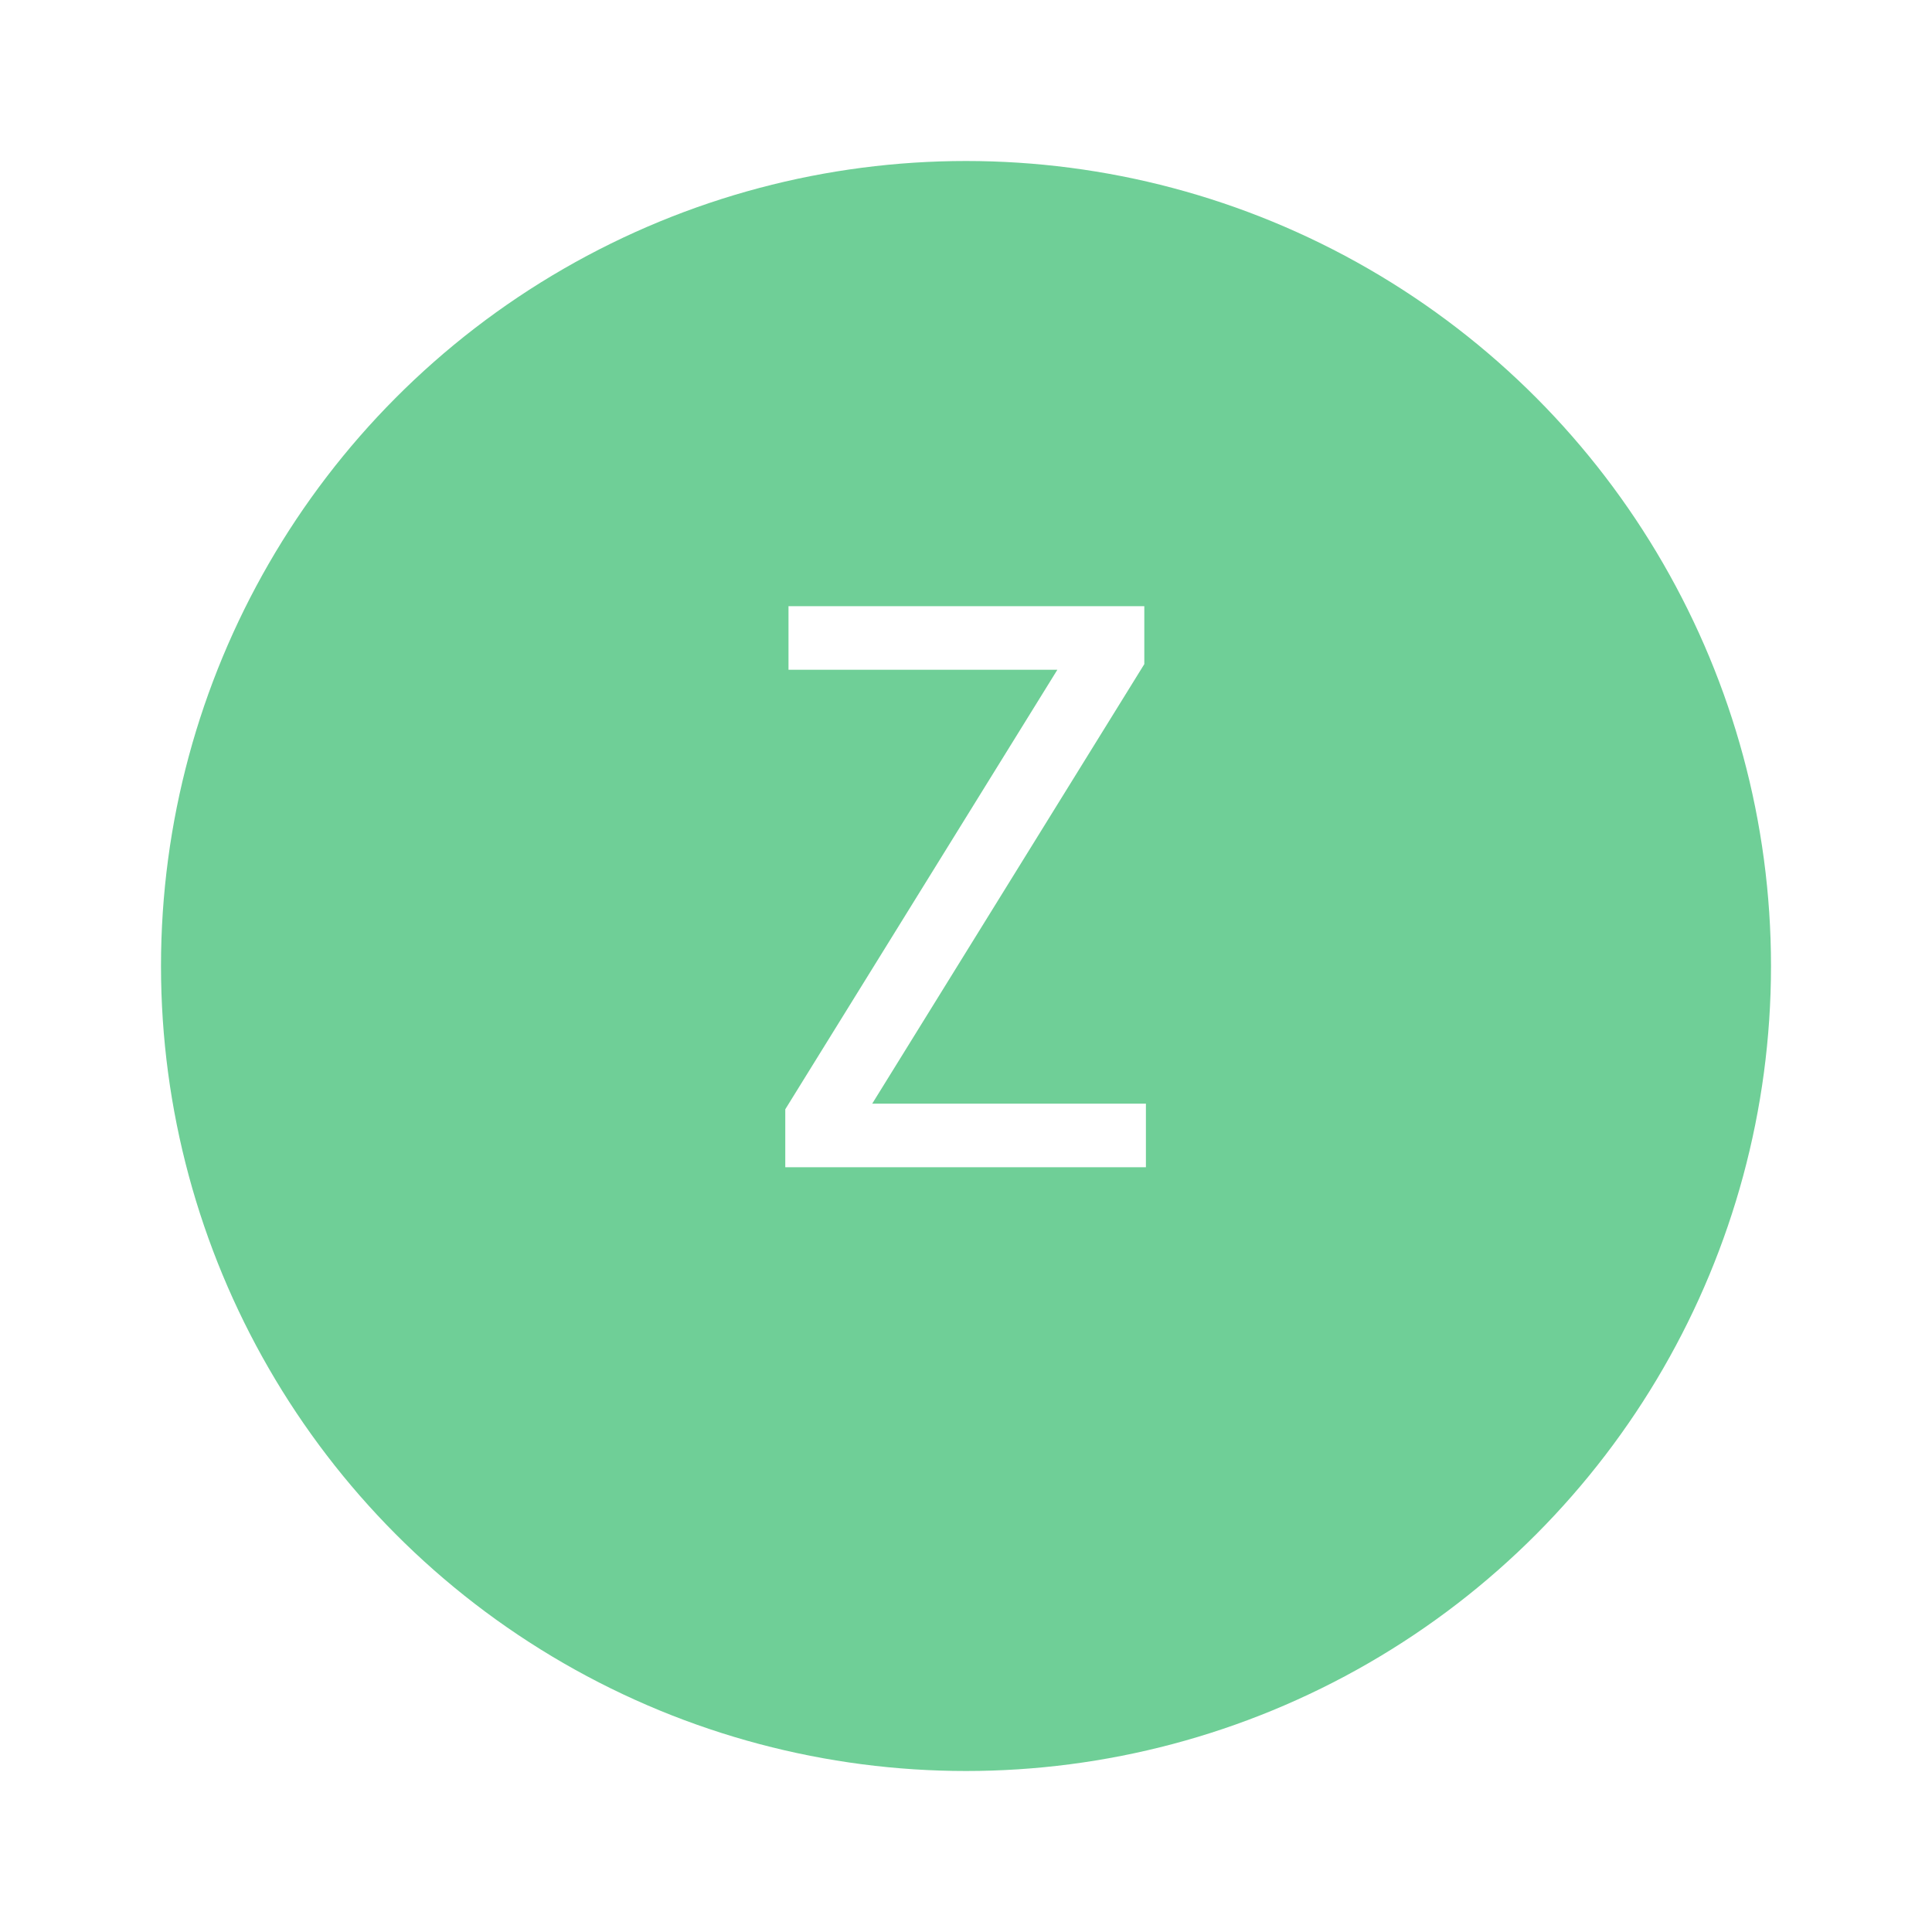 <svg xmlns="http://www.w3.org/2000/svg" width="96" height="96" fill="none"><g filter="url(#a)"><circle cx="48" cy="44" r="40" fill="#6FCF97"/></g><path fill="#fff" d="M43.34 54.84h13.6V58H39.02v-2.88l13.52-21.84H39.18v-3.16h17.68V33L43.34 54.84Z"/><defs><filter id="a" width="96" height="96" x="0" y="0" color-interpolation-filters="sRGB" filterUnits="userSpaceOnUse"><feFlood flood-opacity="0" result="BackgroundImageFix"/><feColorMatrix in="SourceAlpha" result="hardAlpha" values="0 0 0 0 0 0 0 0 0 0 0 0 0 0 0 0 0 0 127 0"/><feOffset dy="4"/><feGaussianBlur stdDeviation="4"/><feComposite in2="hardAlpha" operator="out"/><feColorMatrix values="0 0 0 0 0 0 0 0 0 0 0 0 0 0 0 0 0 0 0.16 0"/><feBlend in2="BackgroundImageFix" result="effect1_dropShadow_189_141"/><feBlend in="SourceGraphic" in2="effect1_dropShadow_189_141" result="shape"/></filter></defs></svg>